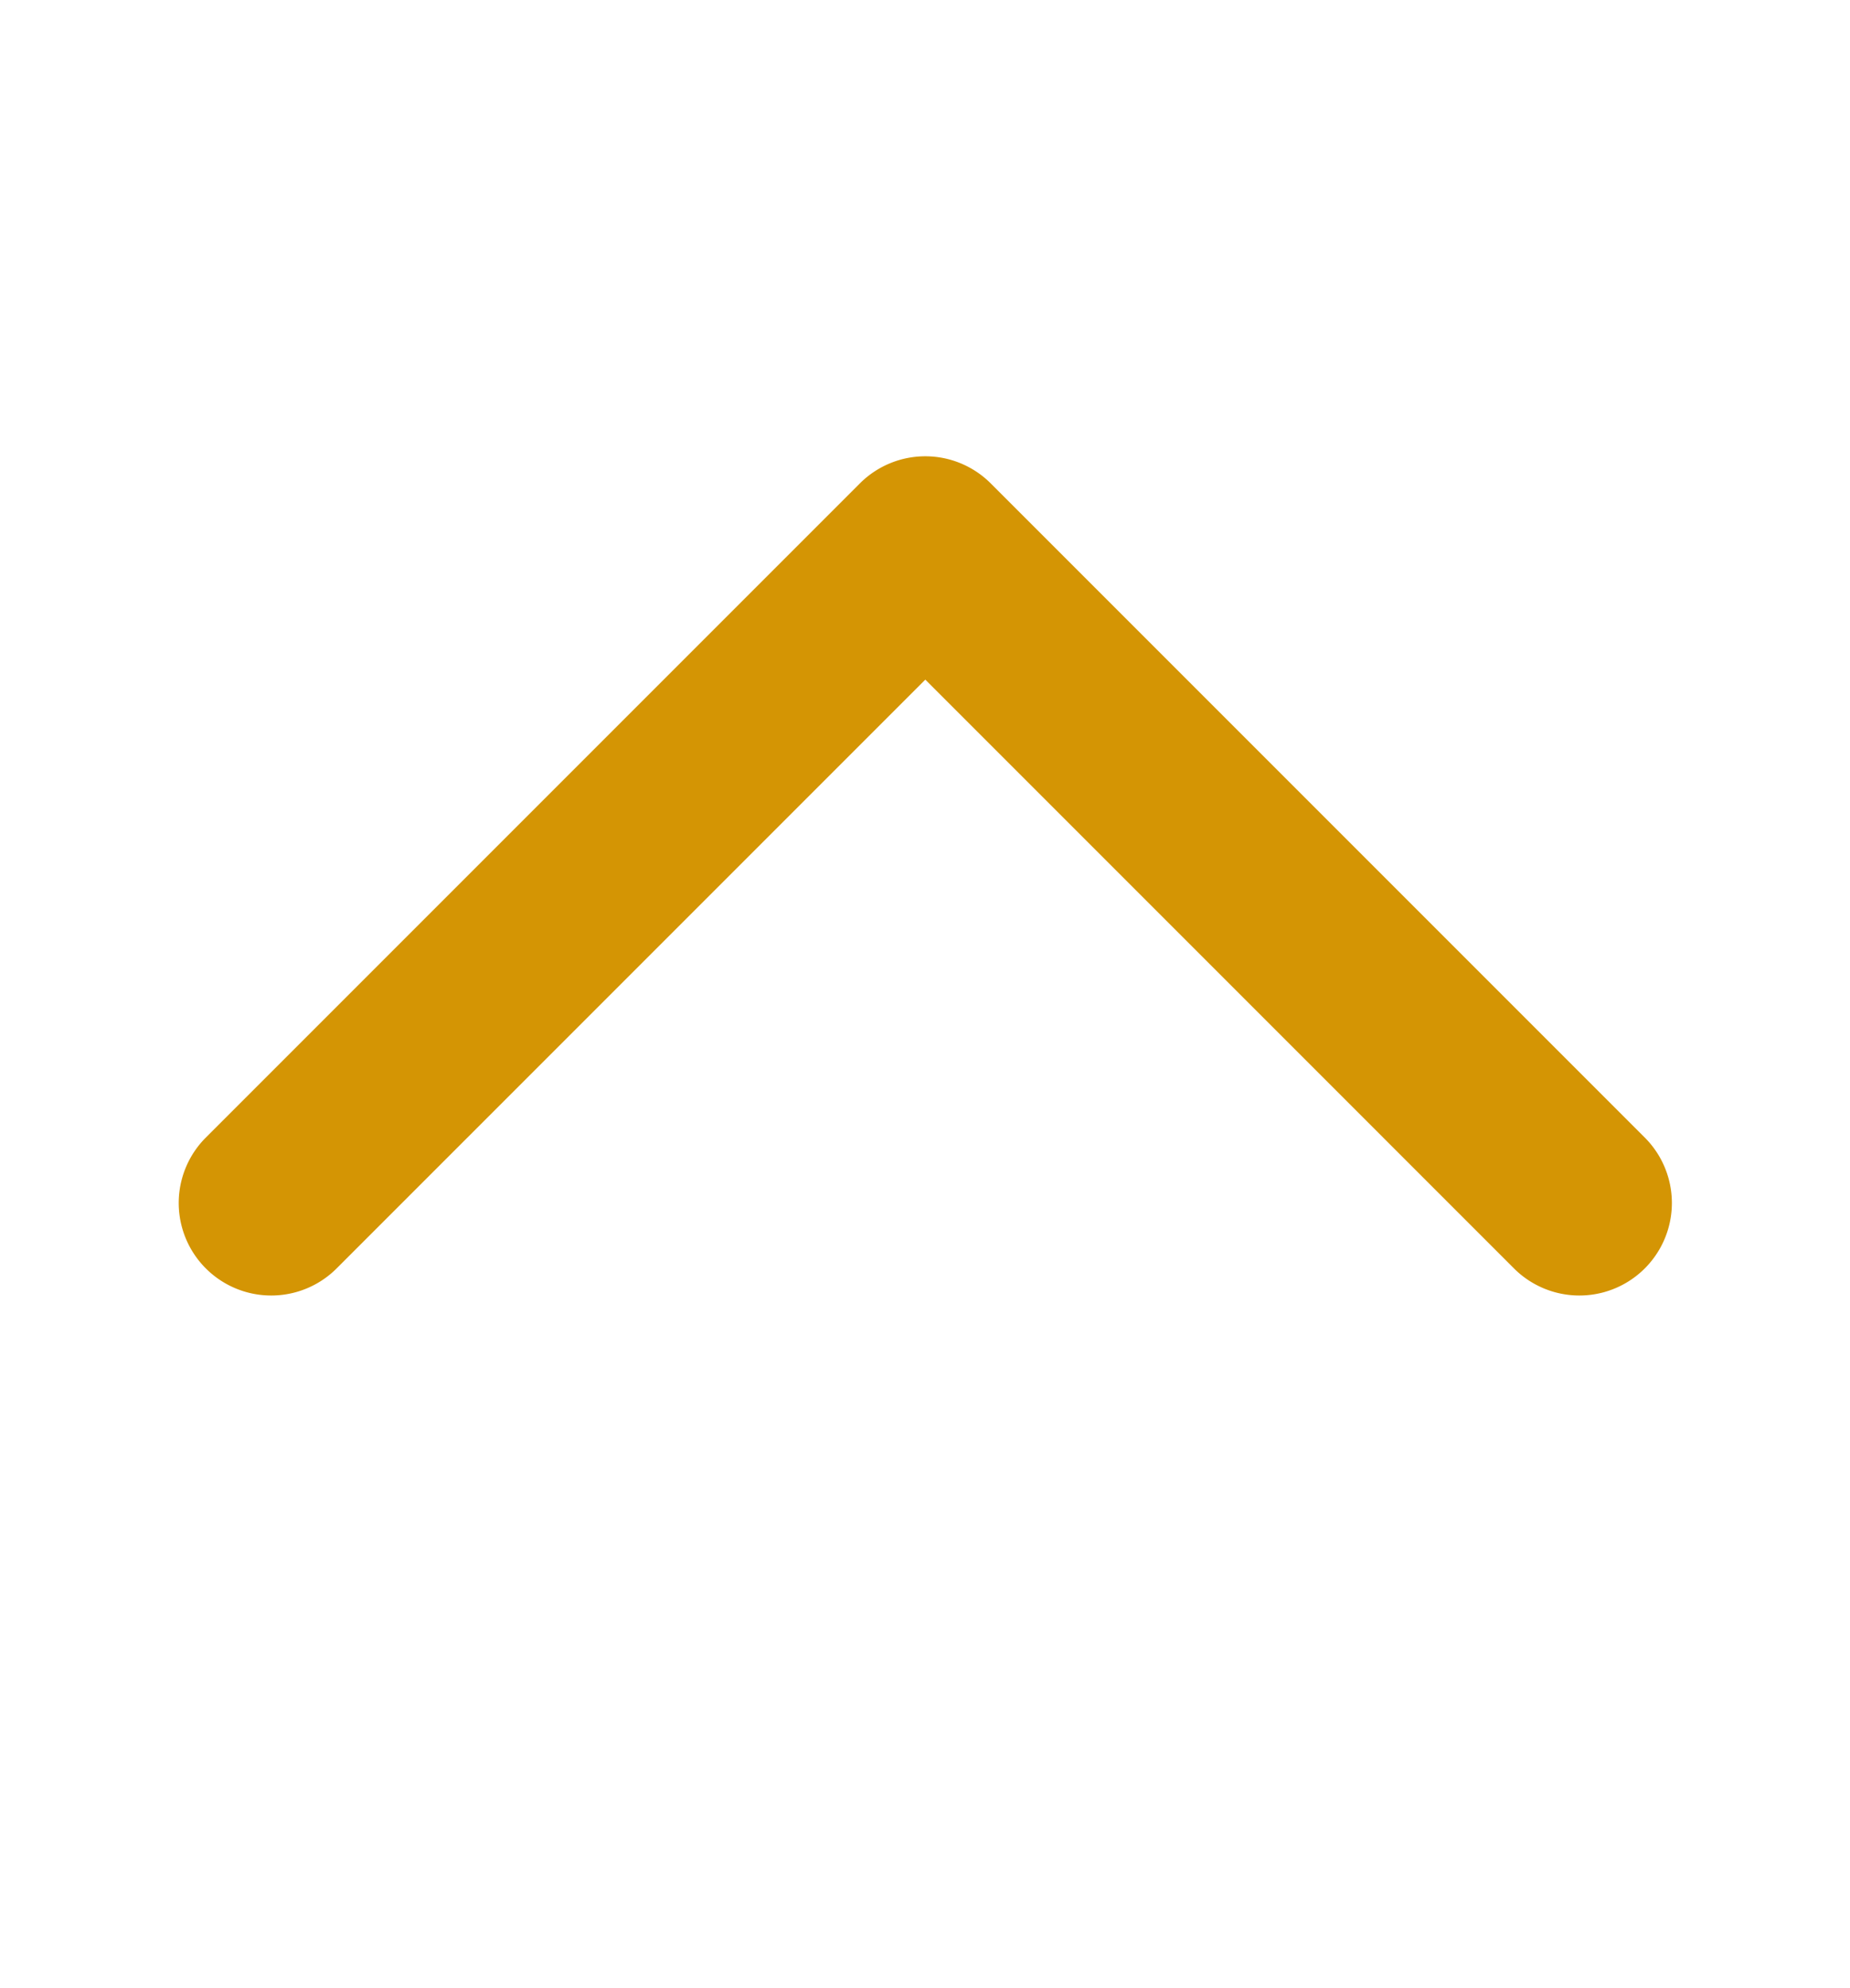 <svg xmlns="http://www.w3.org/2000/svg" width="20" height="21.488" viewBox="0 0 20 21.488"><g transform="translate(20 21.488) rotate(180)"><path d="M1,0A1,1,0,1,0,1,2h9v9a1,1,0,0,0,2,0V1a1,1,0,0,0-1-1Z" transform="translate(18.482 8.485) rotate(135)" fill="#d49504"/><rect width="20" height="20" transform="translate(0 1.488)" fill="none"/></g></svg>